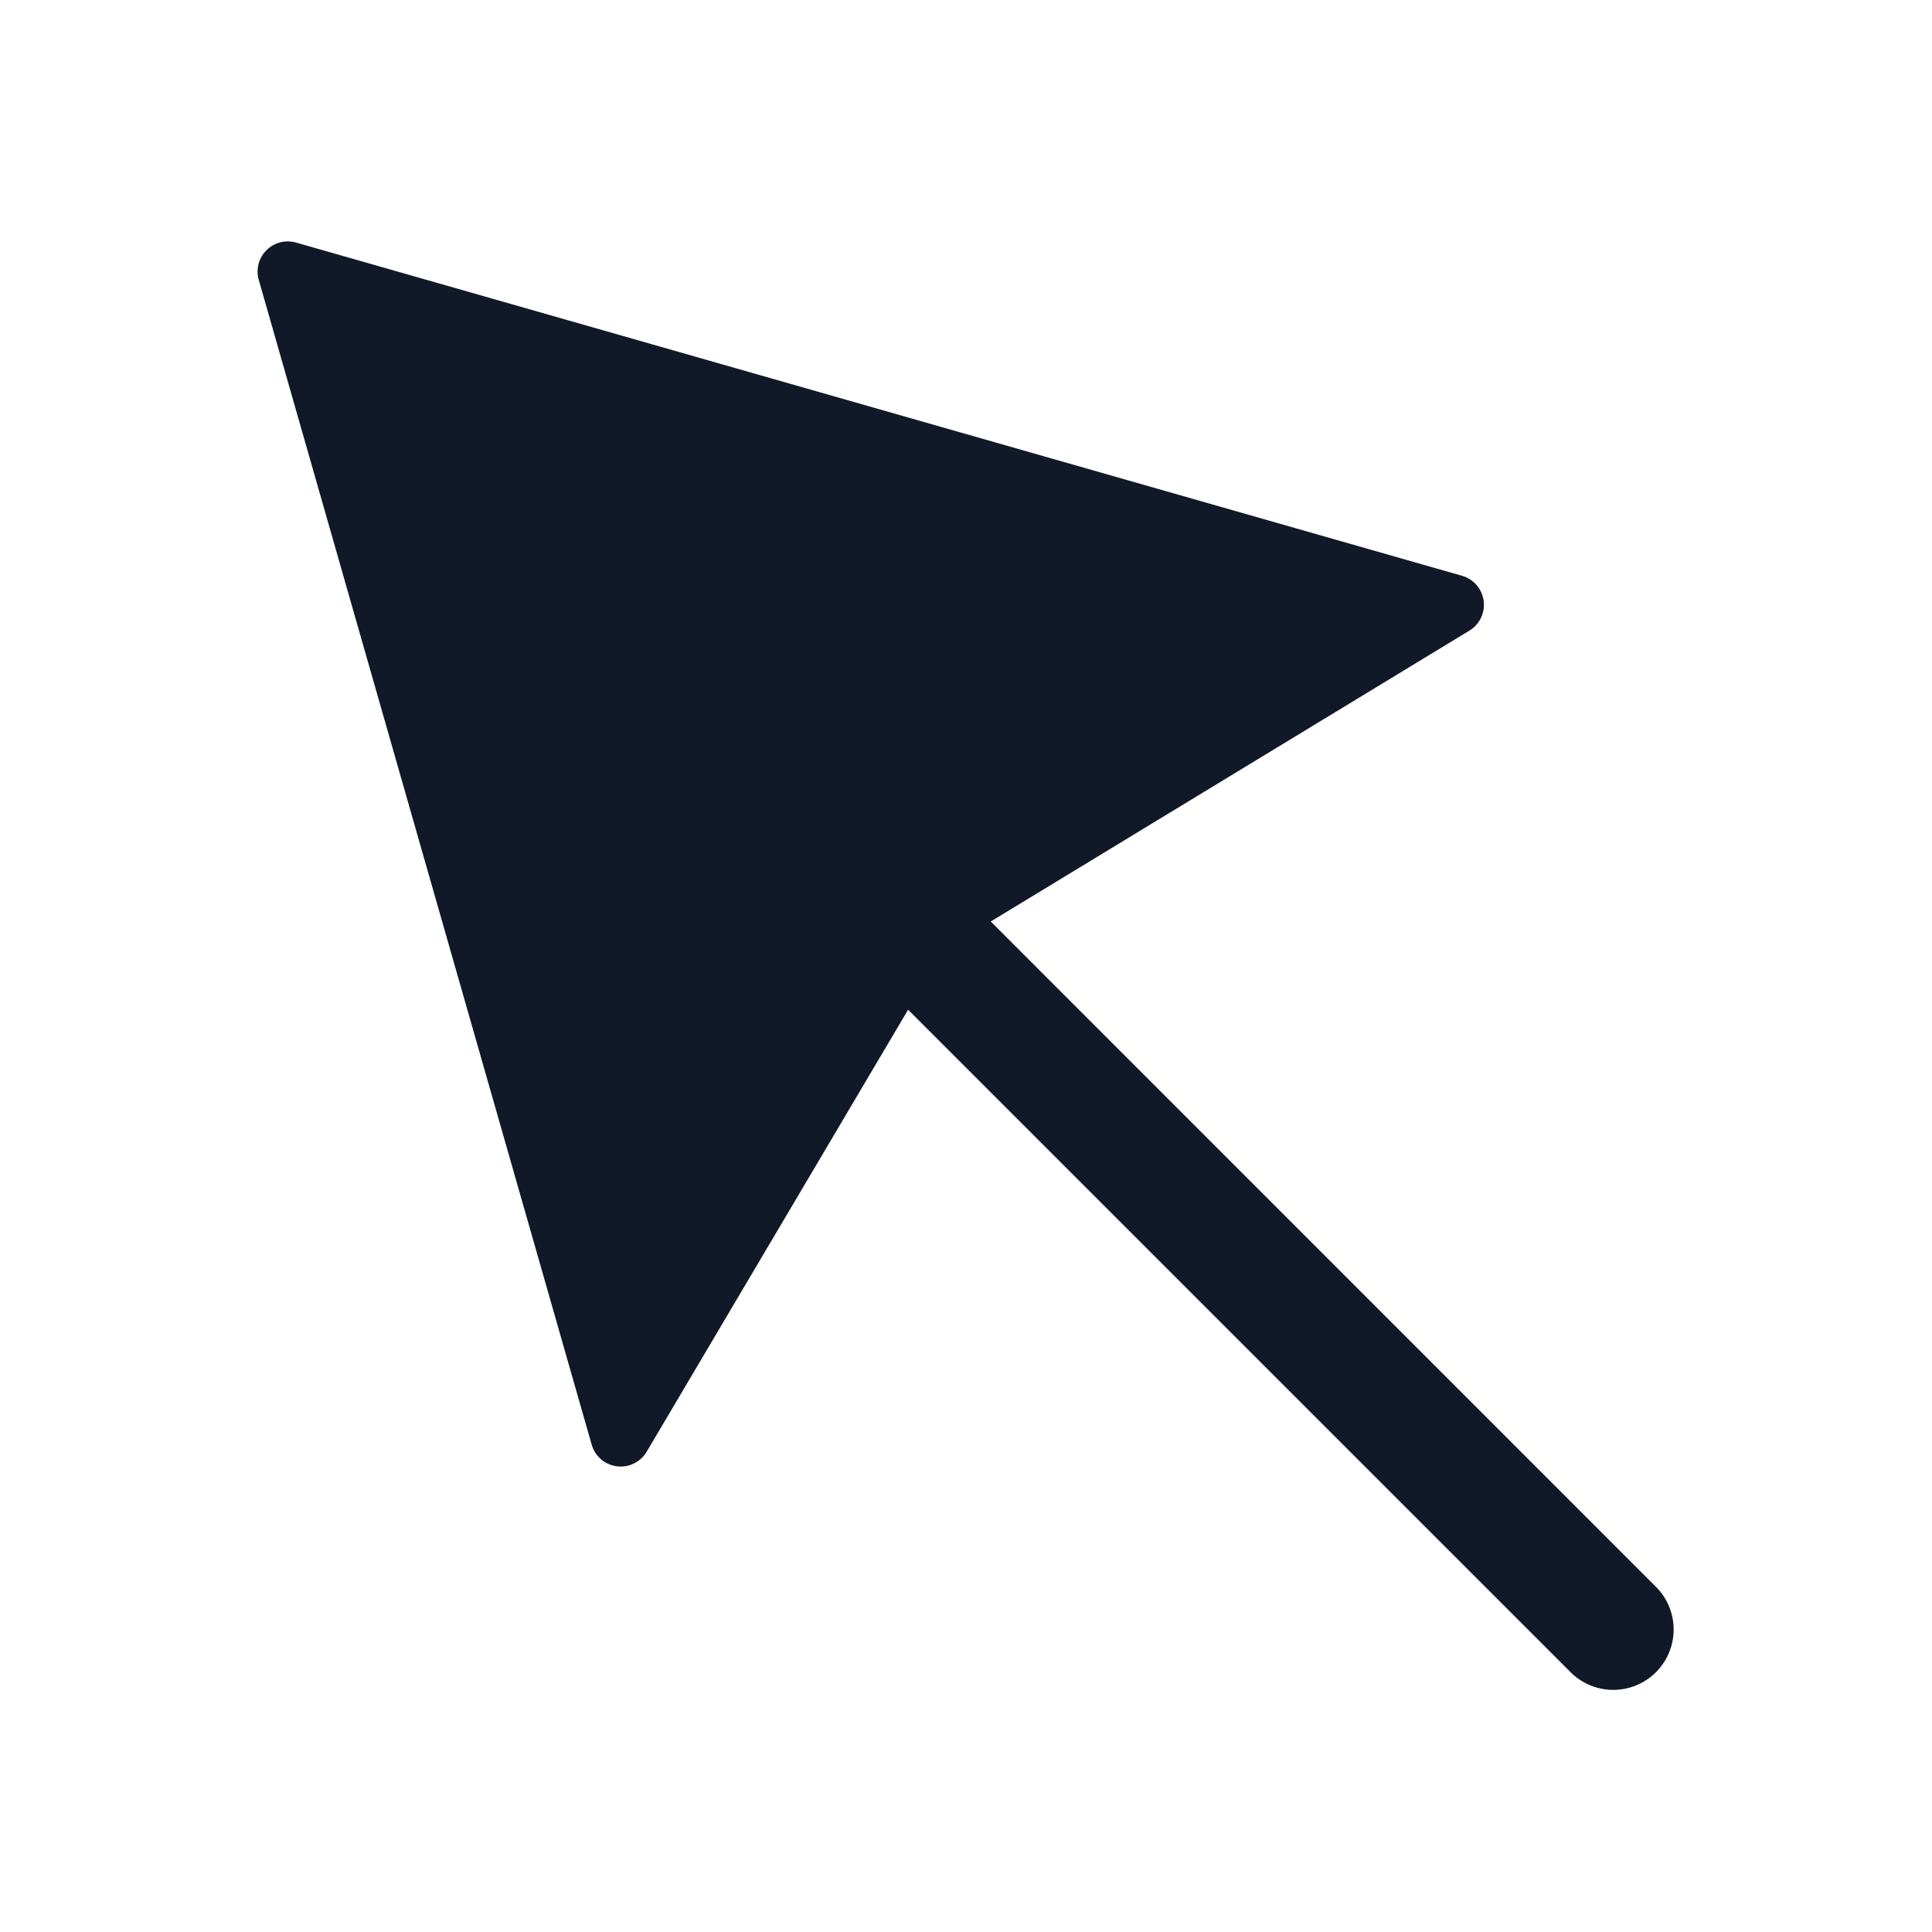 <svg xmlns="http://www.w3.org/2000/svg" width="32" height="32" fill="none"><path fill="#111827" fill-rule="evenodd" d="M4.905 4.018a.5.5 0 0 0-.619.618L9.8 23.928a.5.5 0 0 0 .911.117l4.33-7.321 10.985 10.985a1 1 0 0 0 1.414-1.414L16.41 15.263l7.928-4.818a.5.5 0 0 0-.122-.908L4.905 4.018Z" clip-rule="evenodd"/></svg>
